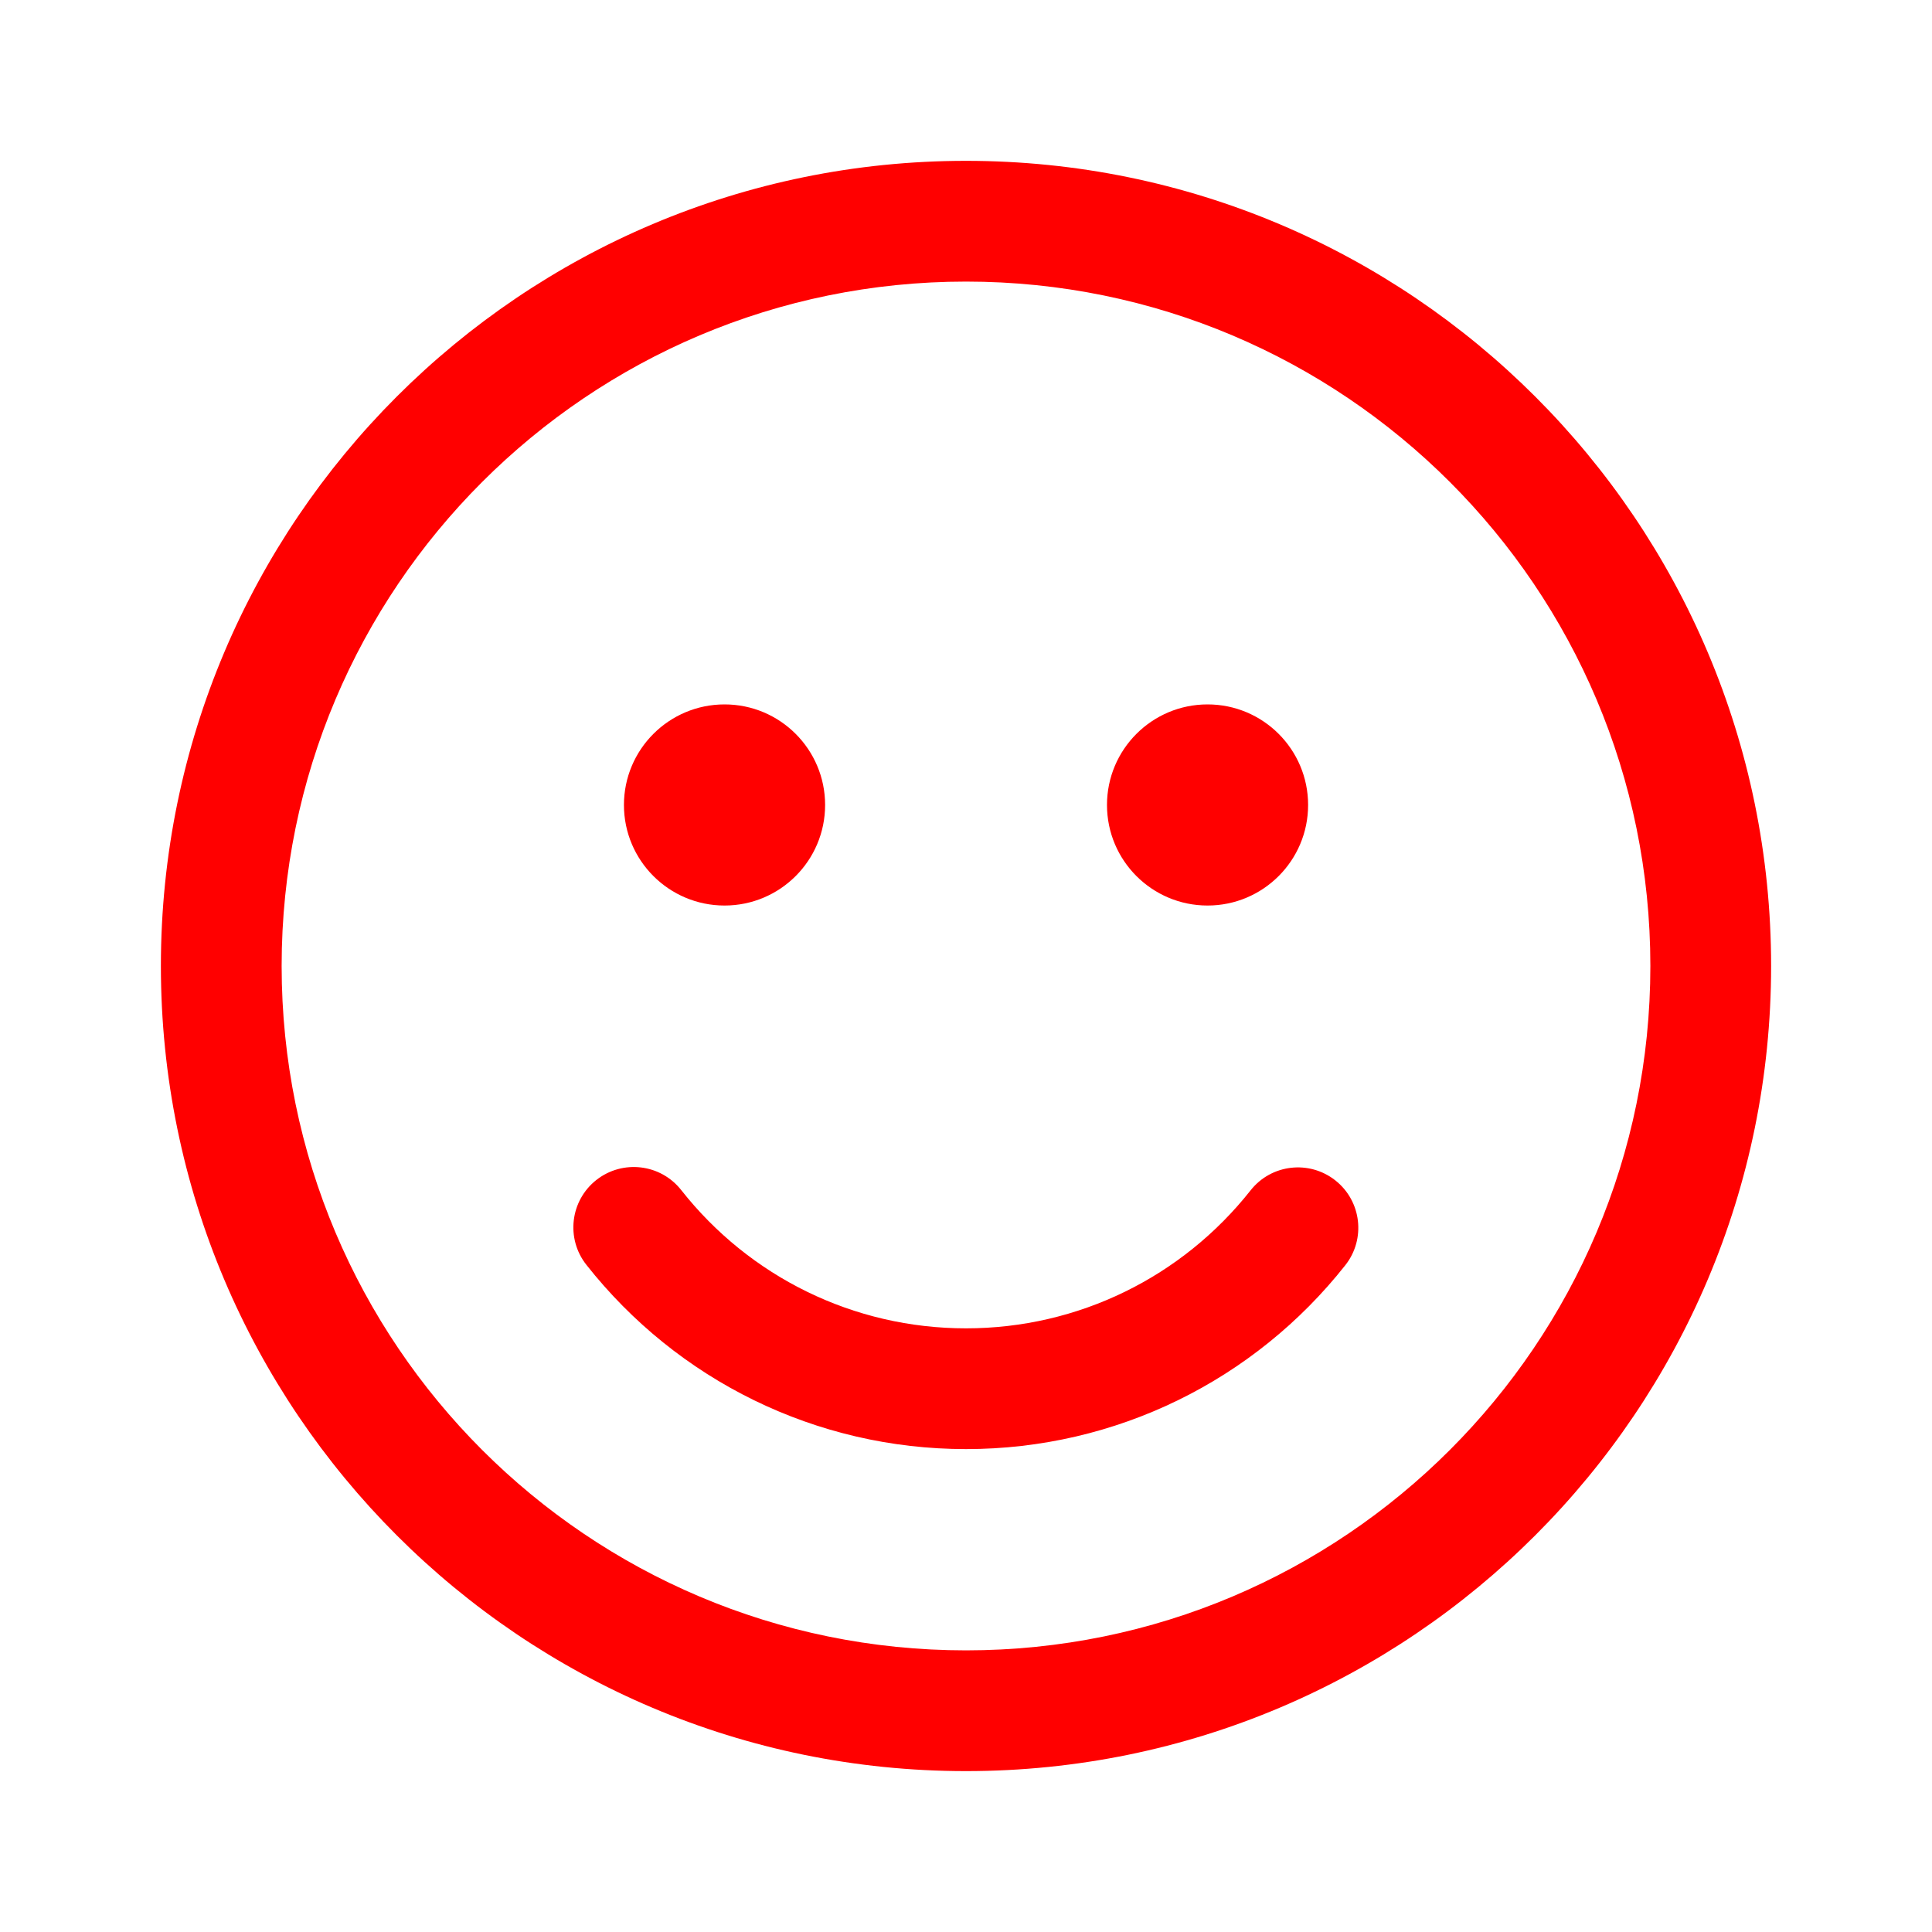<svg width="40" height="40" viewBox="0 0 40 40" fill="none" xmlns="http://www.w3.org/2000/svg">
<path d="M20 3.33C29.206 3.33 36.669 10.793 36.669 19.999C36.669 29.206 29.206 36.669 20 36.669C10.794 36.669 3.331 29.206 3.331 19.999C3.331 10.793 10.794 3.33 20 3.33ZM20 5.83C12.175 5.83 5.831 12.174 5.831 19.999C5.831 27.825 12.175 34.169 20 34.169C27.825 34.169 34.169 27.825 34.169 19.999C34.169 12.174 27.825 5.83 20 5.83ZM14.103 24.638C15.518 26.434 17.67 27.502 20 27.502C22.327 27.502 24.476 26.437 25.892 24.645C26.319 24.103 27.105 24.011 27.647 24.439C28.189 24.867 28.281 25.653 27.853 26.195C25.969 28.581 23.1 30.002 20 30.002C16.895 30.002 14.024 28.577 12.139 26.185C11.712 25.643 11.805 24.857 12.347 24.43C12.89 24.003 13.676 24.096 14.103 24.638ZM15.001 14.584C16.151 14.584 17.083 15.516 17.083 16.666C17.083 17.816 16.151 18.748 15.001 18.748C13.851 18.748 12.918 17.816 12.918 16.666C12.918 15.516 13.851 14.584 15.001 14.584ZM25.001 14.584C26.151 14.584 27.083 15.516 27.083 16.666C27.083 17.816 26.151 18.748 25.001 18.748C23.851 18.748 22.919 17.816 22.919 16.666C22.919 15.516 23.851 14.584 25.001 14.584Z" fill="#FF0000"/>
</svg>
